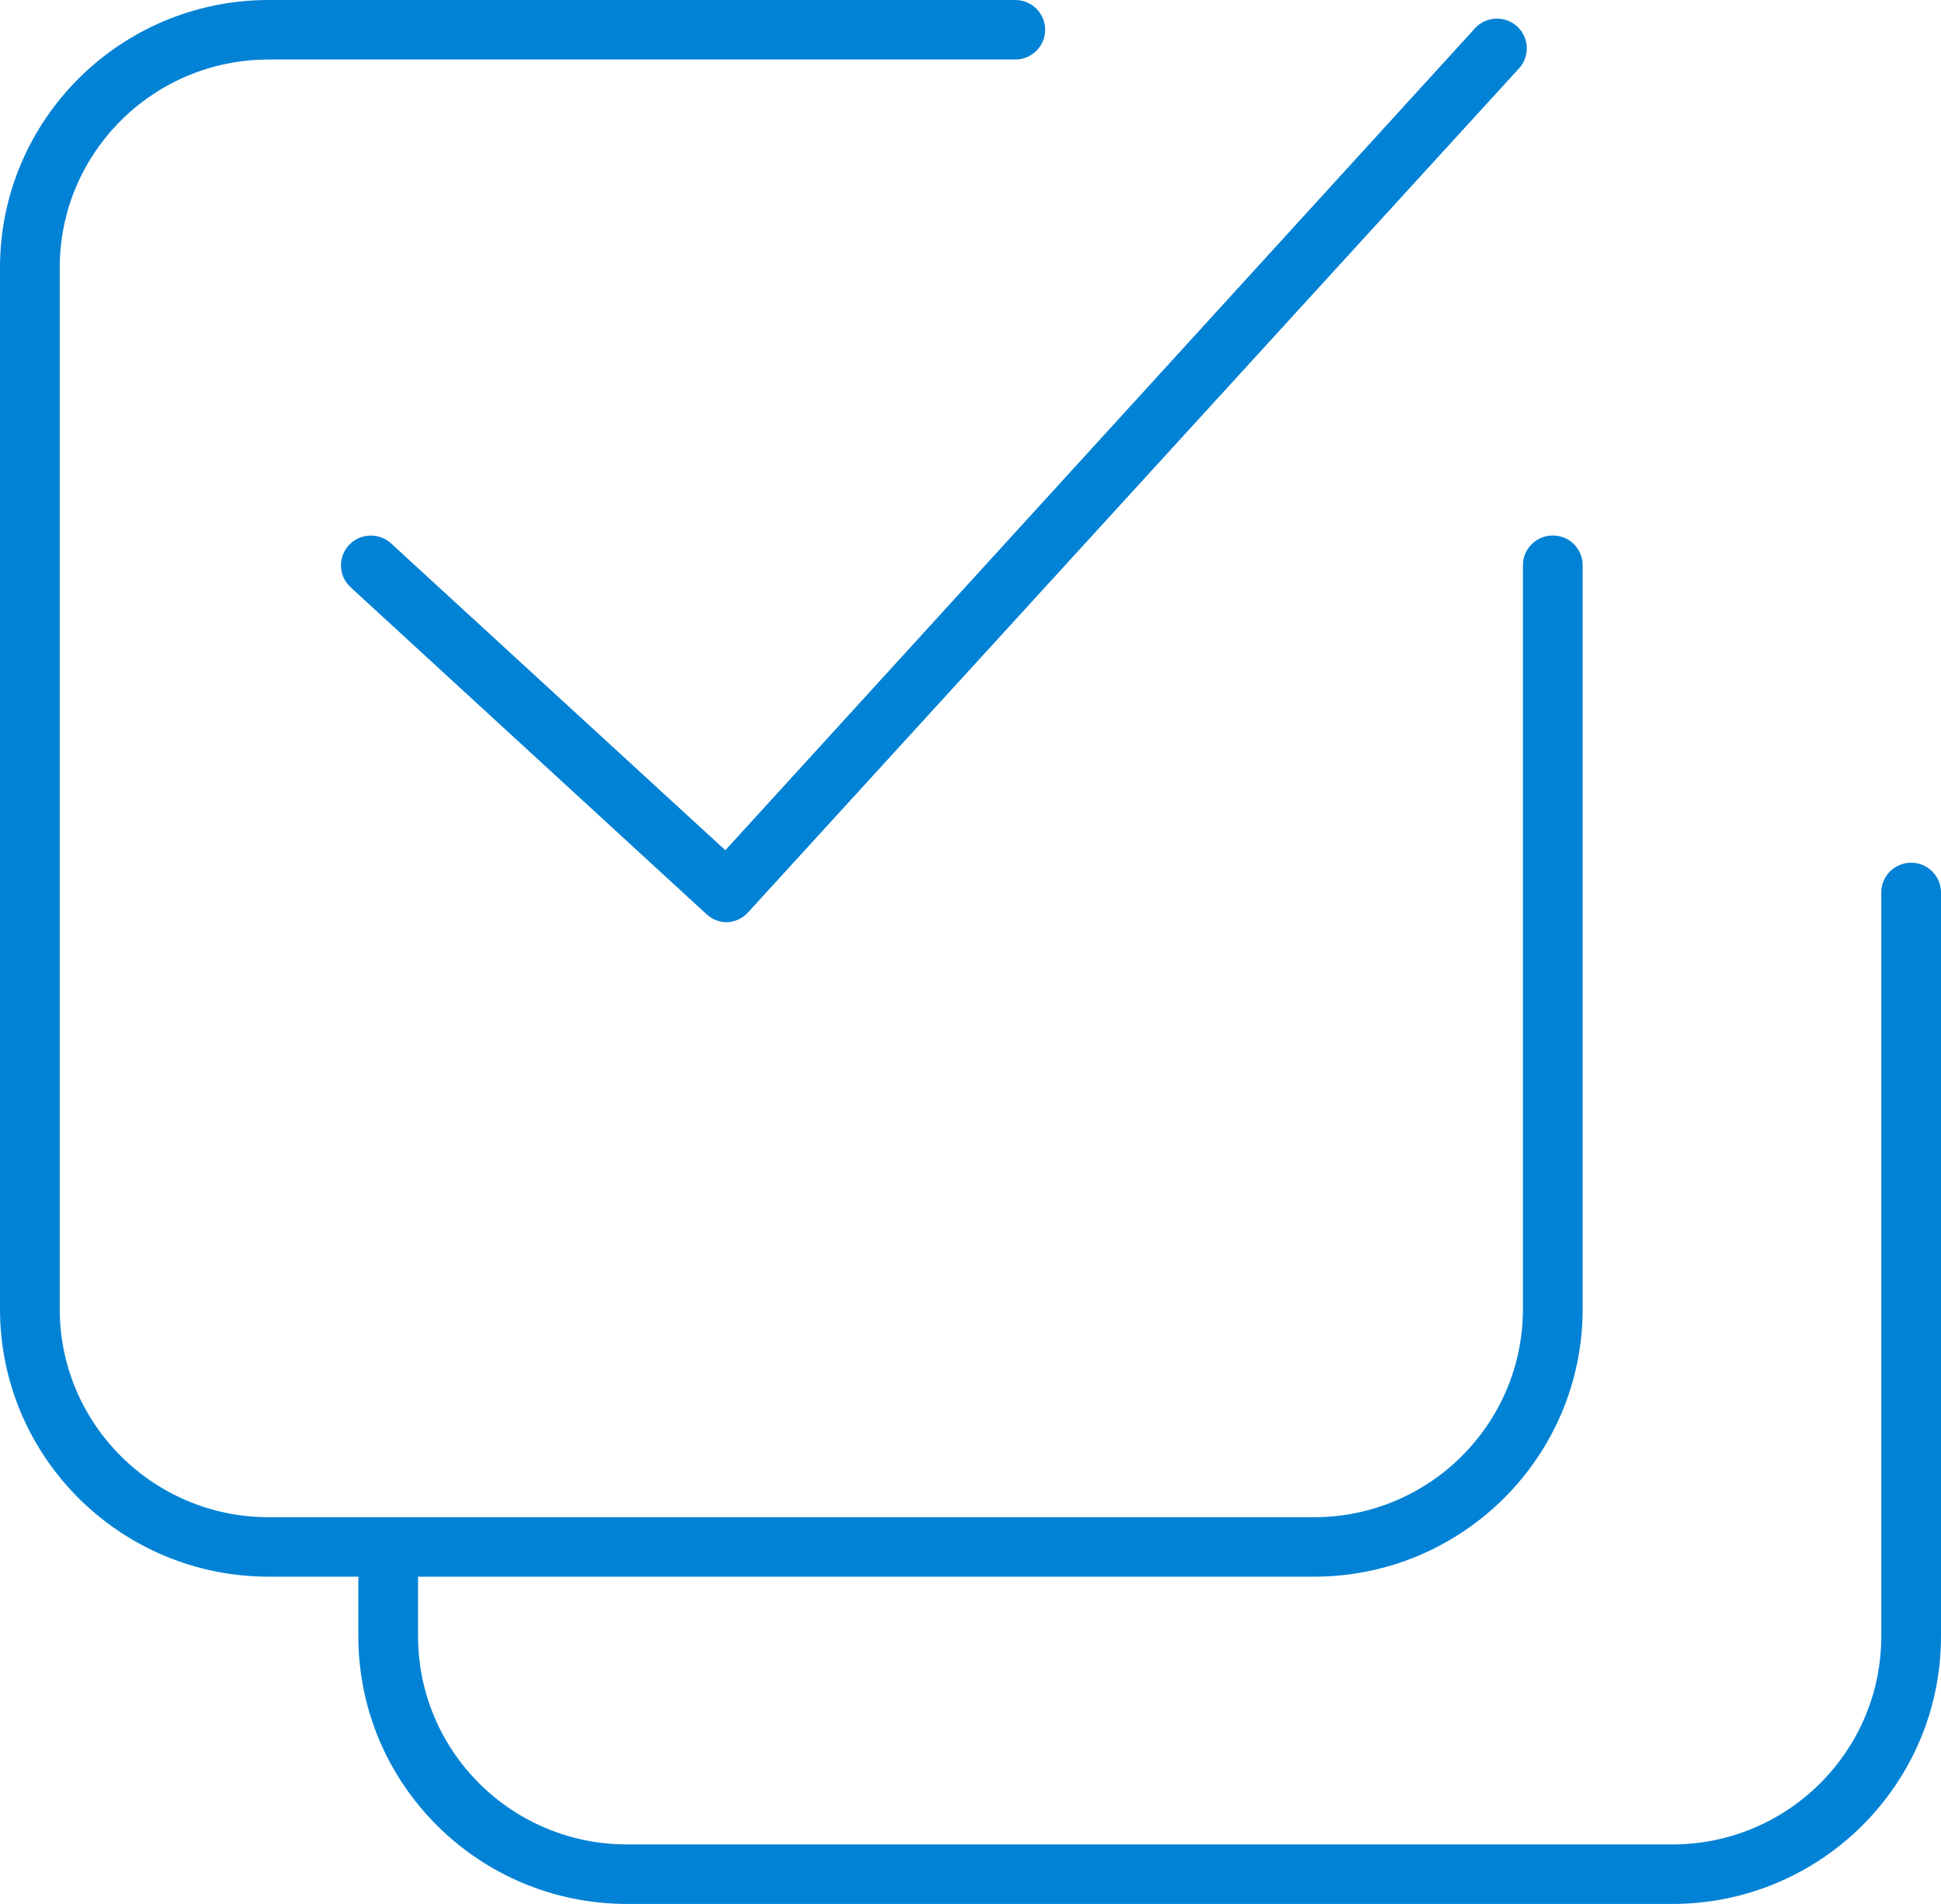 <svg width="52" height="51" viewBox="0 0 52 51" fill="none" xmlns="http://www.w3.org/2000/svg">
<path d="M51.2 23.109C50.758 23.109 50.4 23.466 50.4 23.906V43.828C50.4 46.909 47.893 49.406 44.8 49.406H16.8C13.707 49.406 11.2 46.909 11.2 43.828V42.234H35.2C39.176 42.234 42.4 39.023 42.4 35.062V15.141C42.4 14.7 42.042 14.344 41.6 14.344C41.158 14.344 40.8 14.7 40.8 15.141V35.062C40.8 38.143 38.293 40.641 35.2 40.641H7.2C4.107 40.641 1.6 38.143 1.6 35.062V7.172C1.6 4.091 4.107 1.594 7.2 1.594H27.2C27.642 1.594 28 1.237 28 0.797C28 0.357 27.642 0 27.2 0H7.2C3.224 0 0 3.211 0 7.172V35.062C0 39.023 3.224 42.234 7.2 42.234H9.6V43.828C9.6 47.789 12.823 51 16.8 51H44.8C48.776 51 52 47.789 52 43.828V23.906C52 23.466 51.642 23.109 51.2 23.109Z" fill="#0282D5"/>
<path d="M1.345 14.06C1.135 13.866 0.837 13.799 0.564 13.883C0.29 13.968 0.083 14.191 0.02 14.469C-0.043 14.747 0.047 15.038 0.257 15.231L9.801 23.997C9.95 24.132 10.144 24.206 10.345 24.204C10.56 24.195 10.761 24.1 10.905 23.941L31.529 1.366C31.741 1.158 31.82 0.851 31.735 0.568C31.65 0.284 31.413 0.071 31.122 0.015C30.83 -0.042 30.531 0.067 30.345 0.298L10.297 22.276L1.345 14.06Z" transform="translate(9.135 0.499)" fill="#0282D5"/>
</svg>
